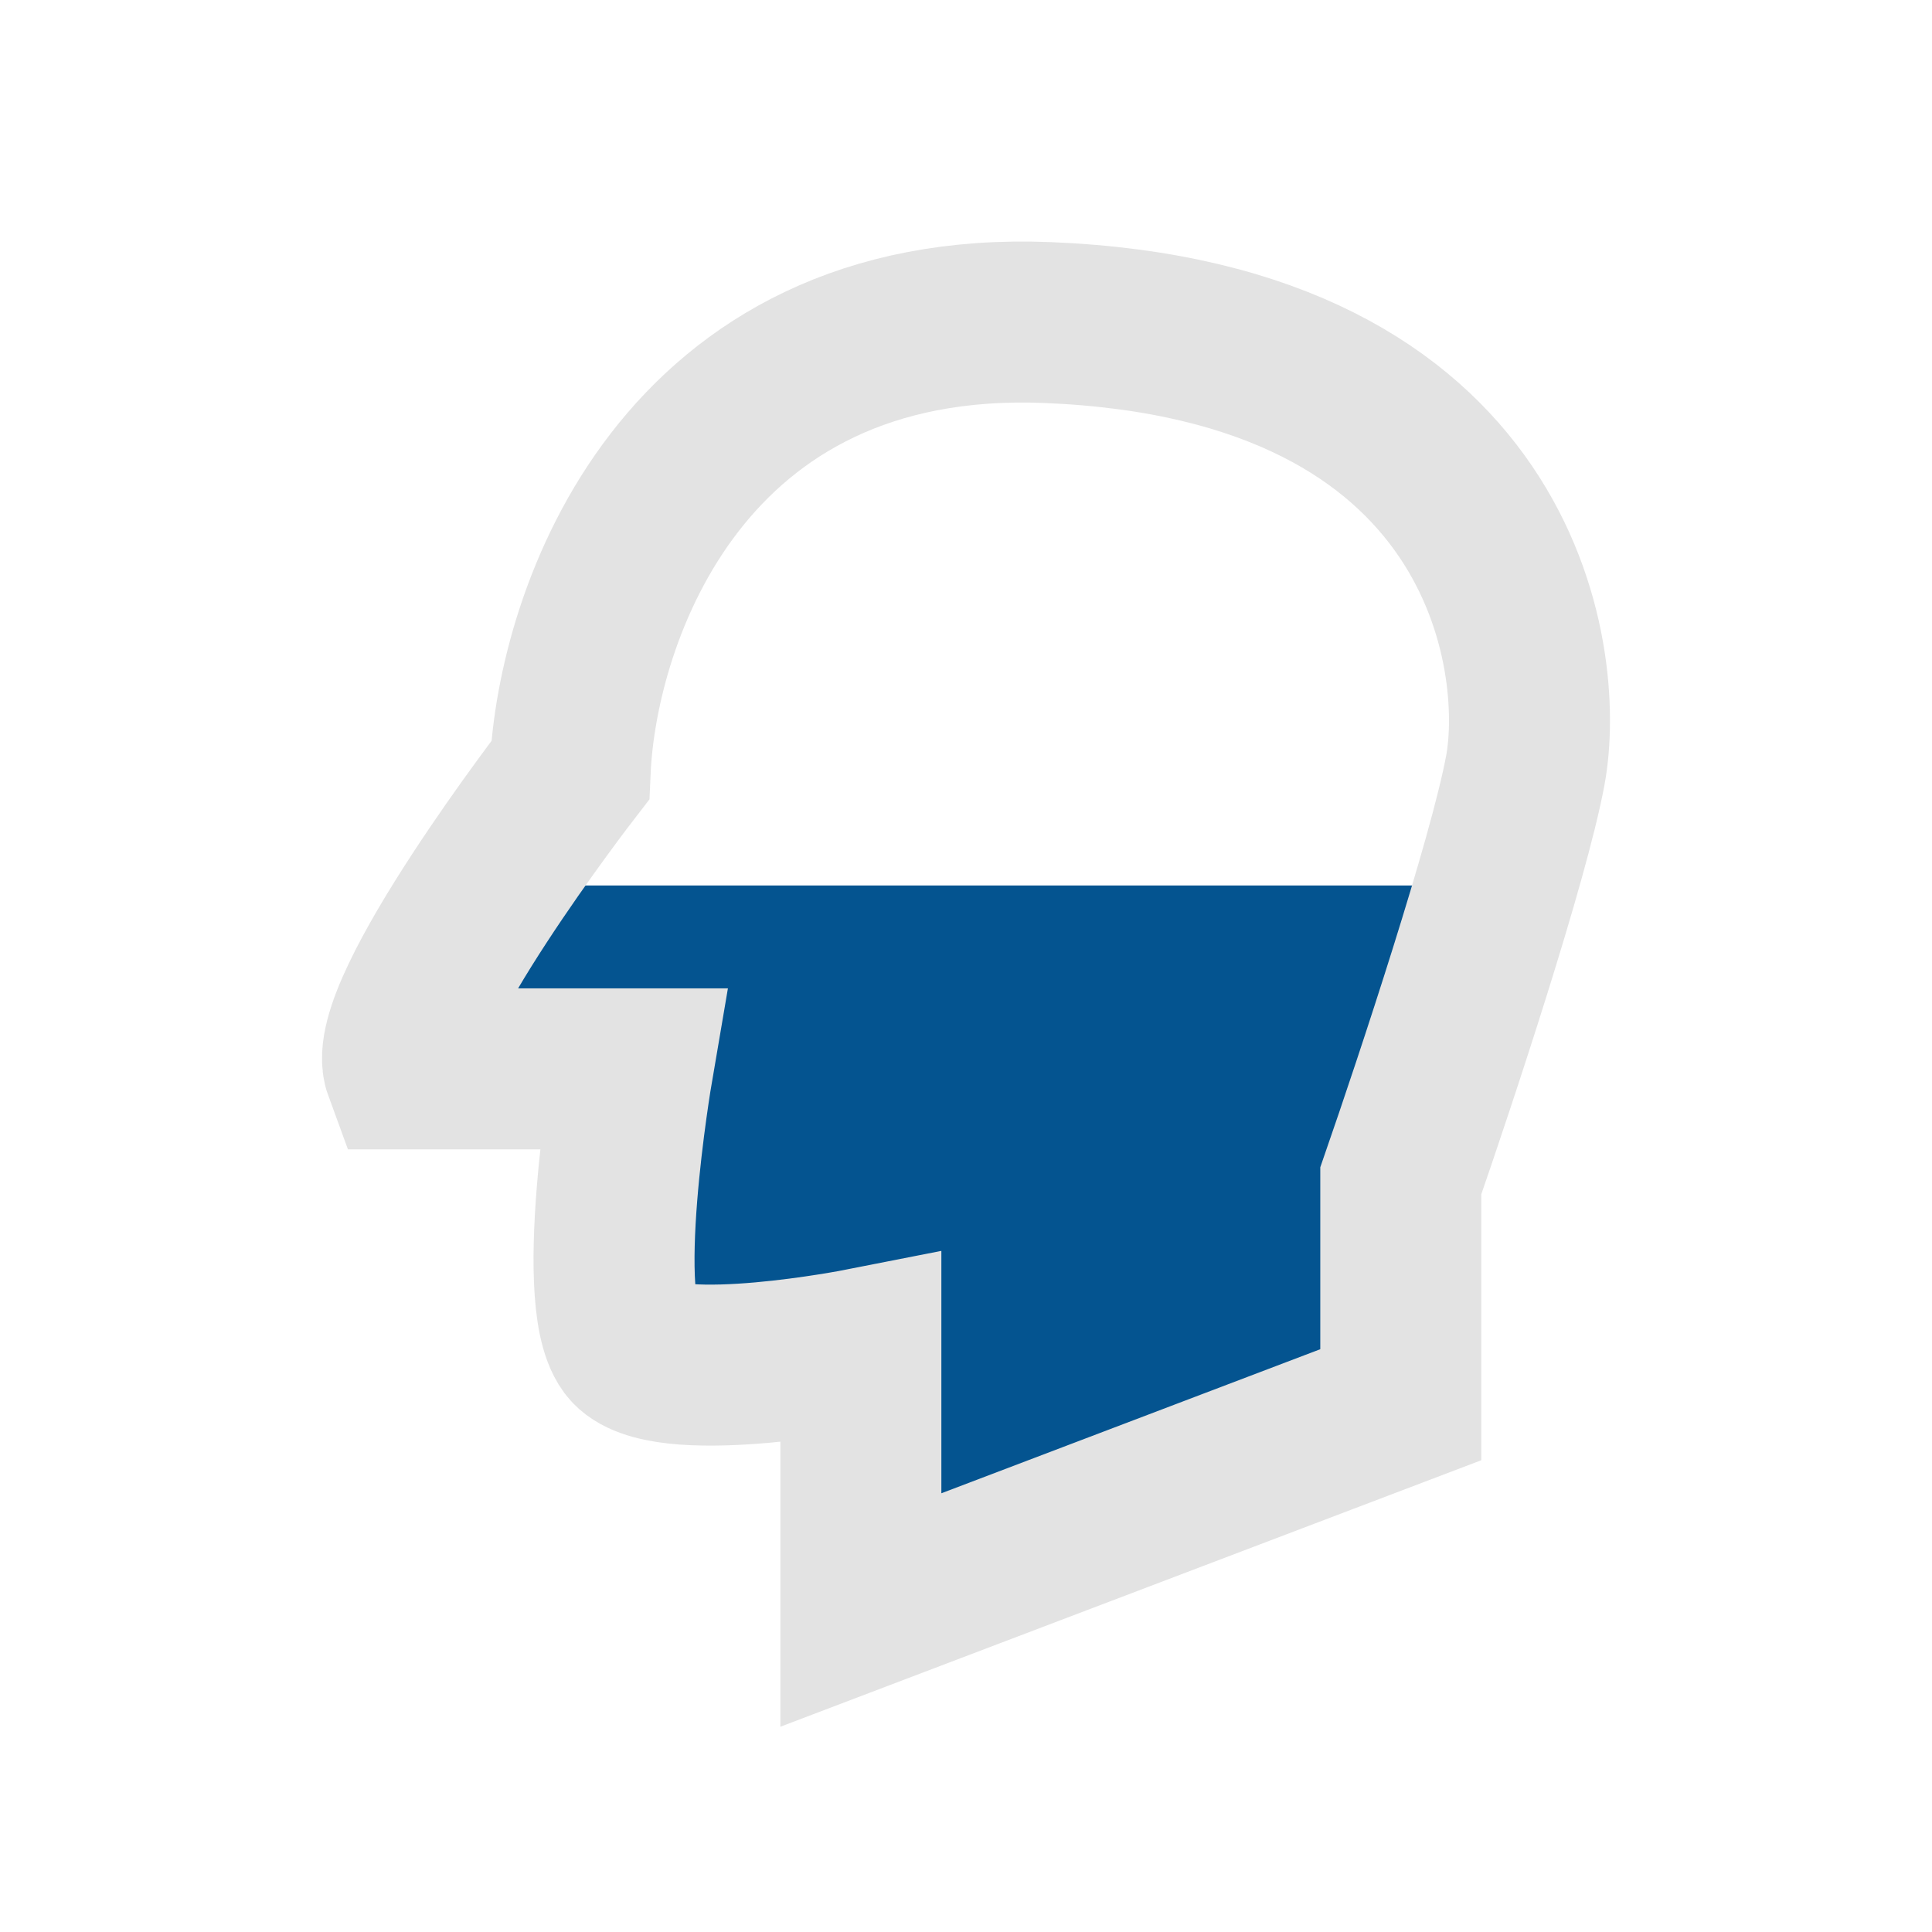 <svg width="24" height="24" viewBox="0 0 24 24" fill="none" xmlns="http://www.w3.org/2000/svg">
<path d="M18.581 11C18.216 12.256 17.696 13.82 17.401 14.669V17.45L10.695 20V16.755C10.676 16.759 8.371 17.209 7.857 16.755C7.344 16.3 7.851 13.31 7.857 13.277H5.02C4.883 12.903 5.478 11.878 6.063 11H18.581Z" fill="#045490"/>
<path d="M10.694 16.755V20L17.401 17.45V14.669C17.83 13.433 18.742 10.682 18.948 9.569C19.206 8.179 18.69 4.238 13.016 4.007C8.476 3.821 7.169 7.638 7.083 9.569C7.083 9.569 4.762 12.576 5.02 13.278H7.857C7.857 13.278 7.341 16.298 7.857 16.755C8.373 17.212 10.694 16.755 10.694 16.755Z" stroke="#E3E3E3" stroke-width="2"/>
</svg>
